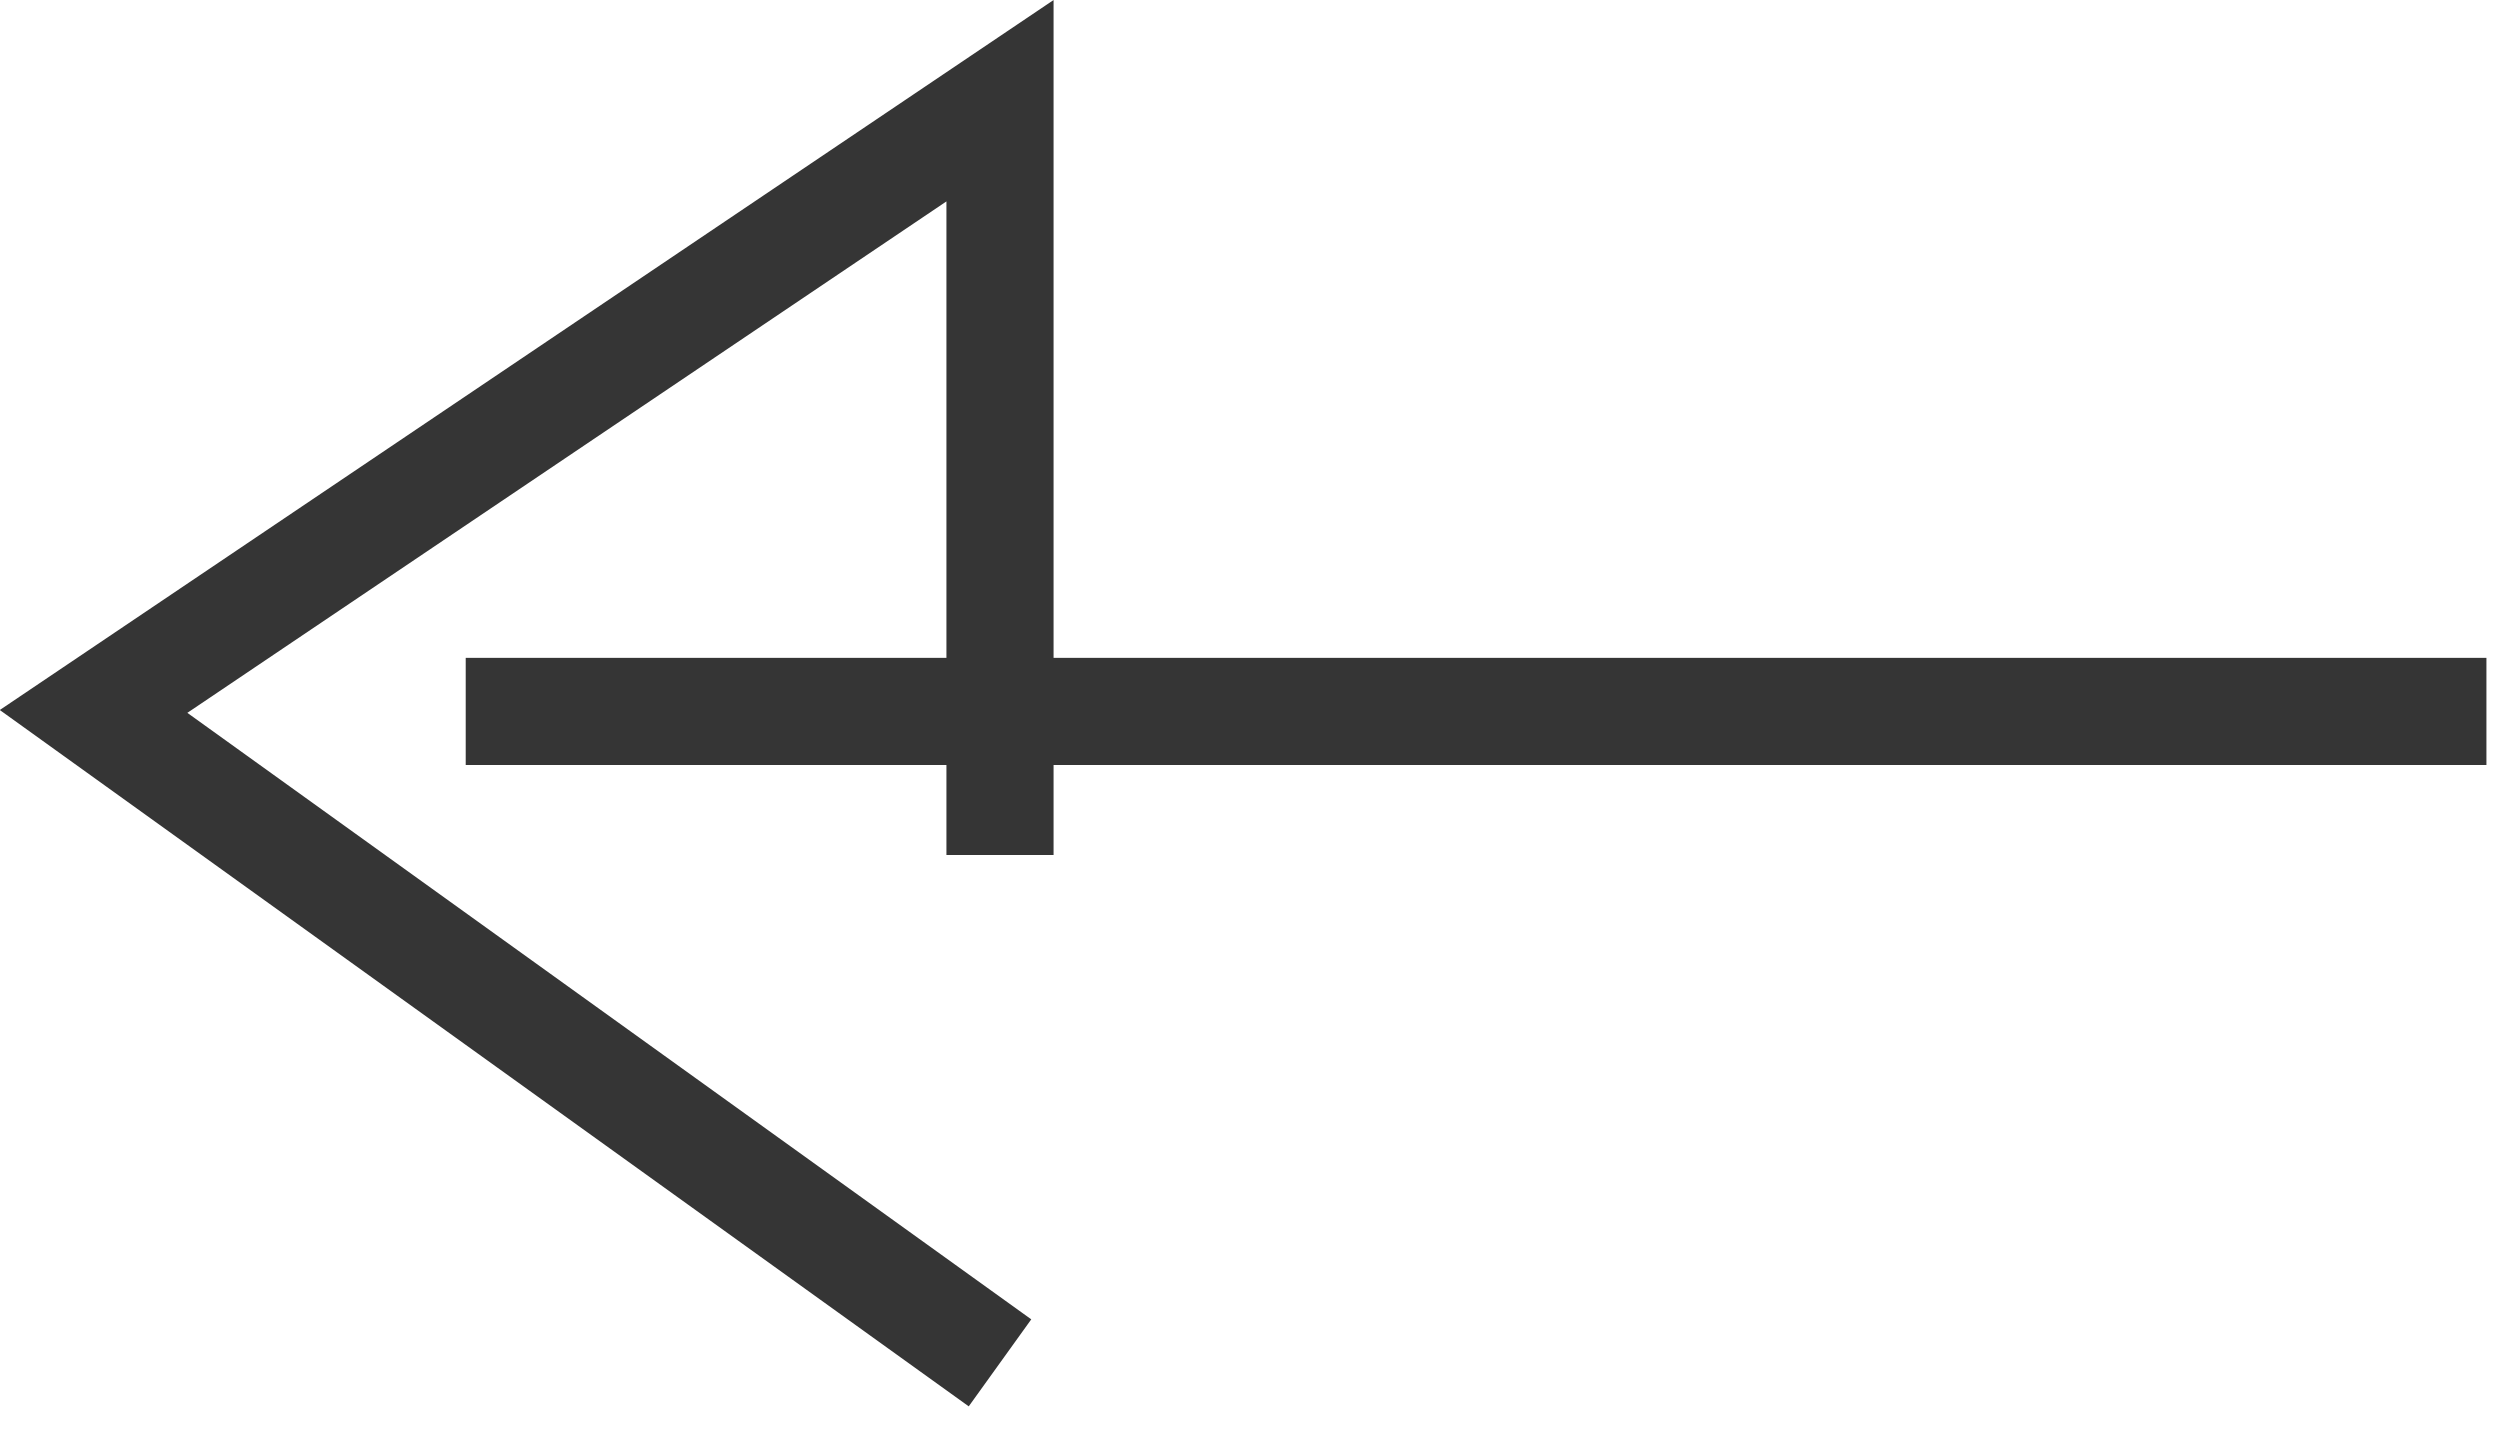 <svg id="Layer_1" data-name="Layer 1" xmlns="http://www.w3.org/2000/svg" viewBox="0 0 35 20"><defs><style>.cls-1{fill:none;stroke:#353535;stroke-miterlimit:10;stroke-width:1.5px;}</style></defs><title>slider-arrow-left</title><line class="cls-1" x1="6.52" y1="9.96" x2="34.81" y2="9.96"/><polyline class="cls-1" points="14 11.97 14 1.41 1.31 9.96 14 19.08"/></svg>
